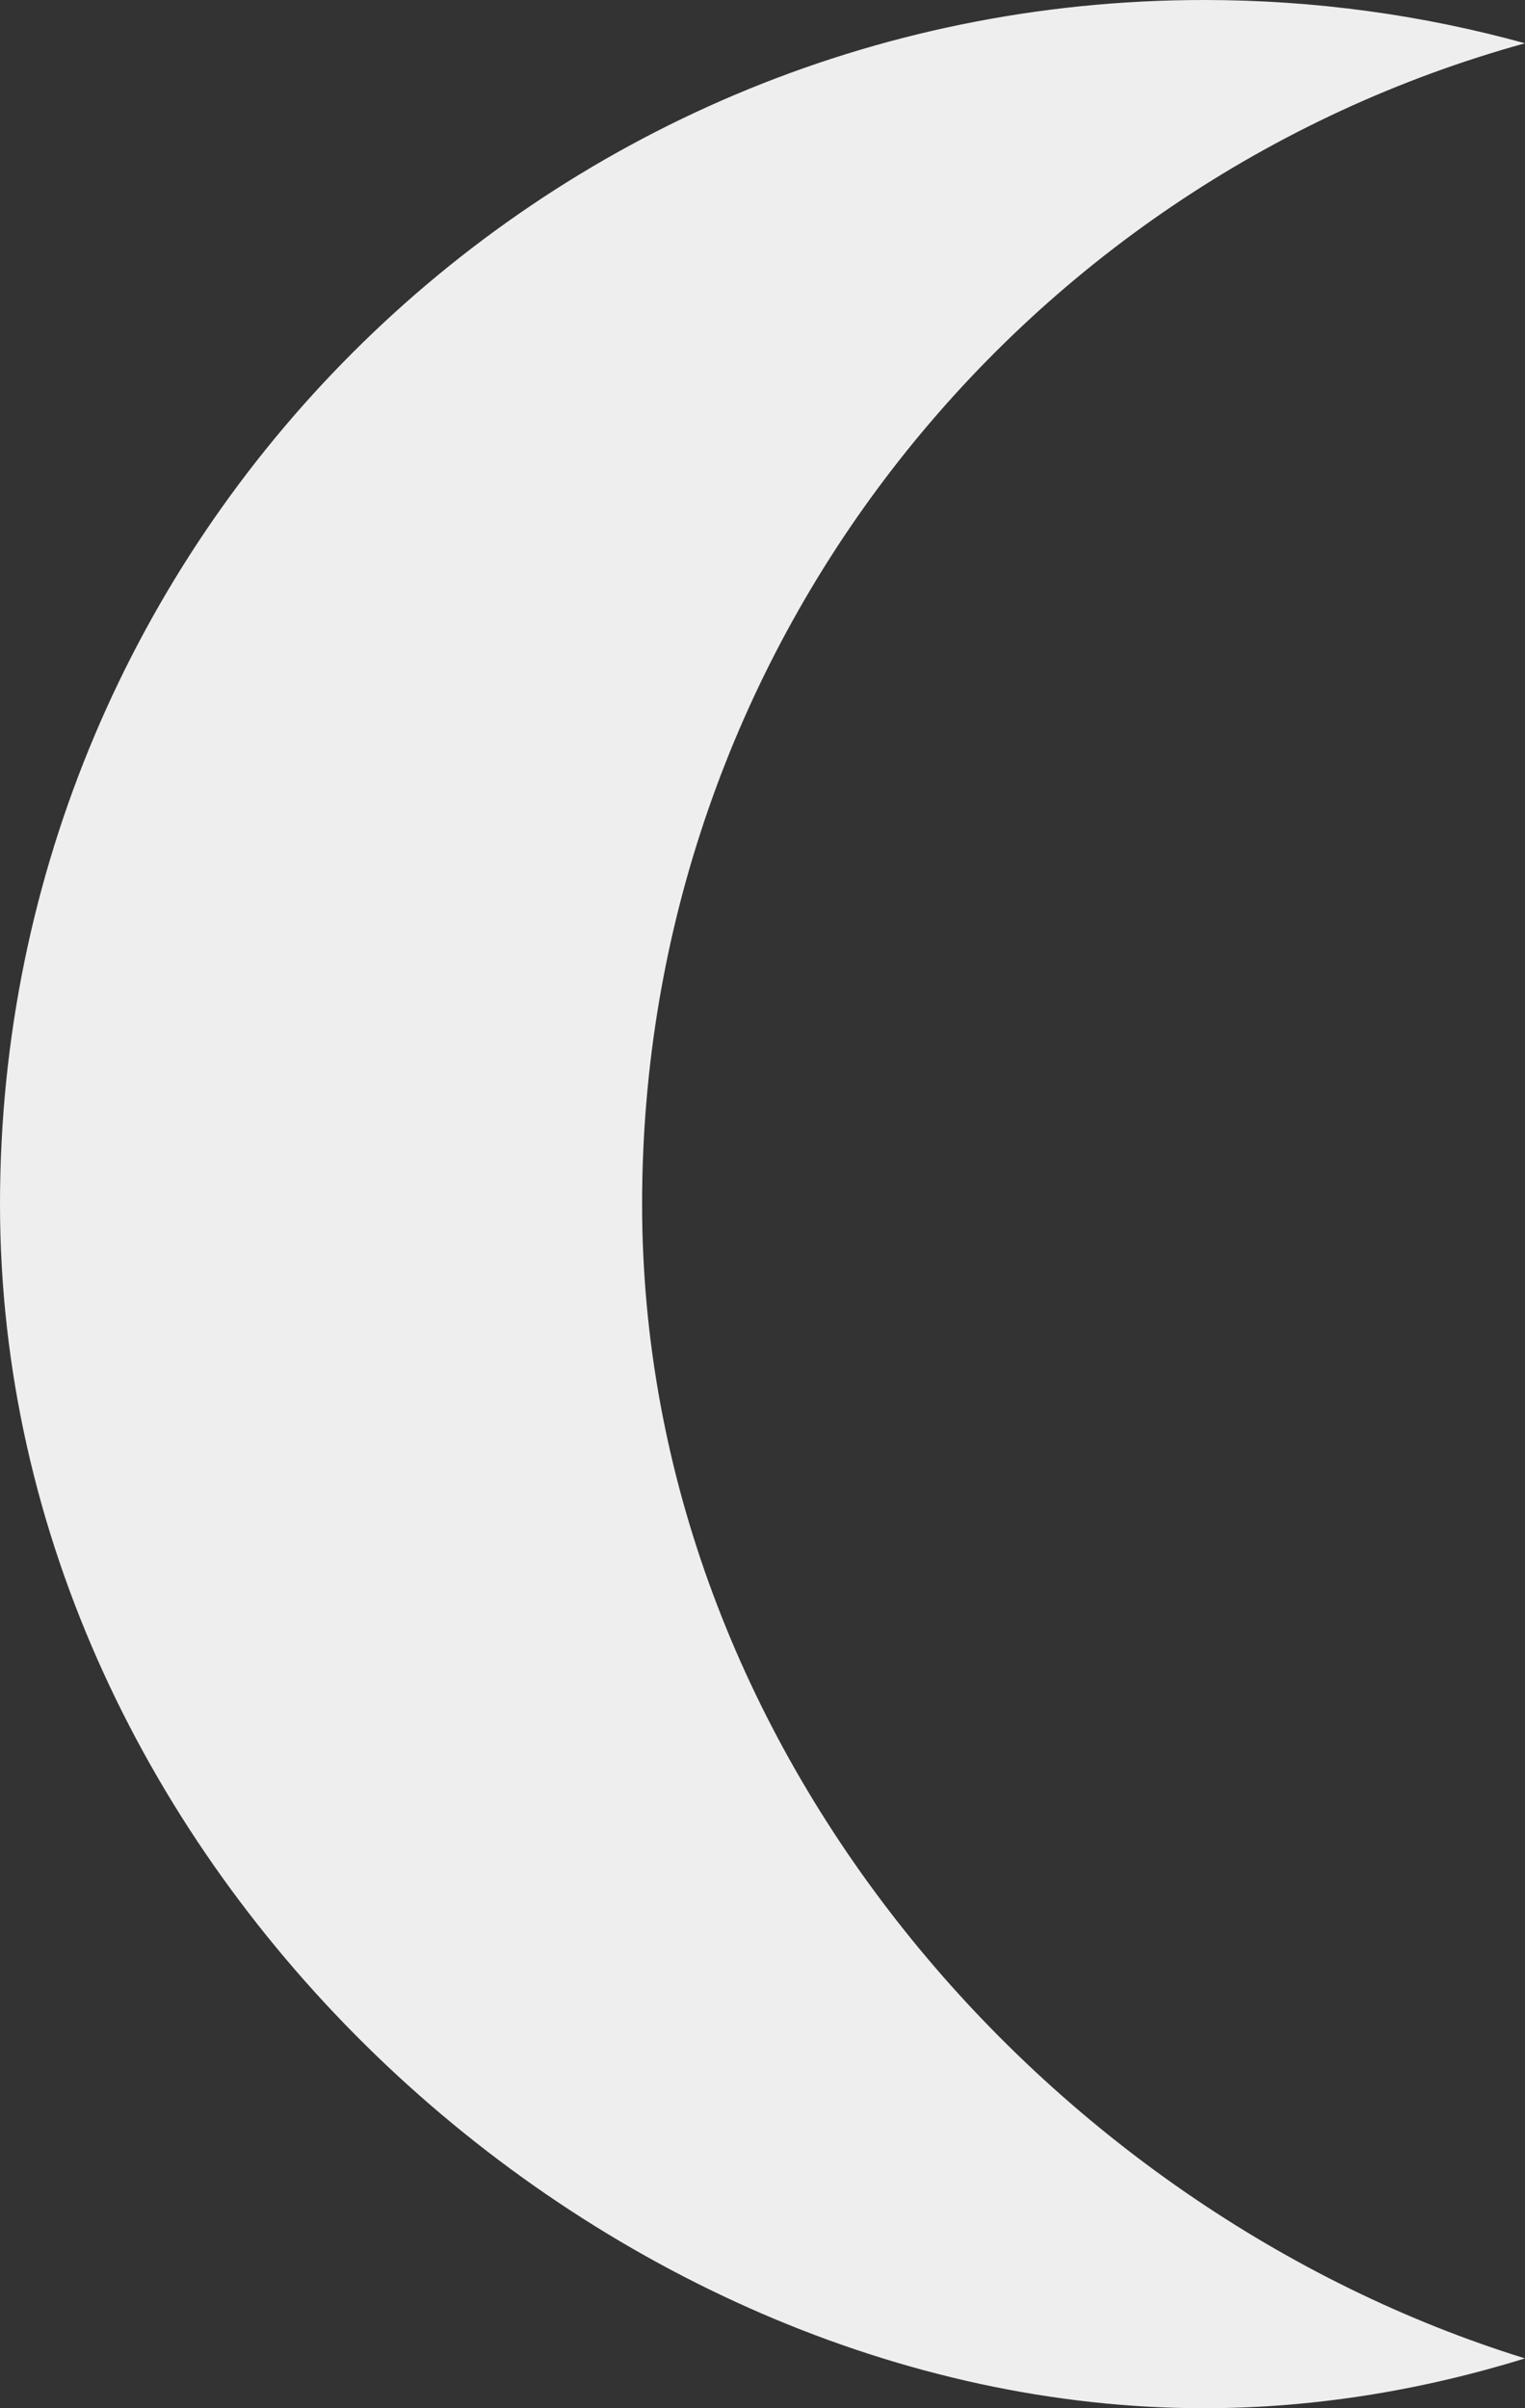 <?xml version="1.0" encoding="UTF-8"?>
<svg width="190px" height="300px" viewBox="0 0 190 300" version="1.1" xmlns="http://www.w3.org/2000/svg" xmlns:xlink="http://www.w3.org/1999/xlink">
    <rect x="0" y="0" width="190" height="300" fill="#333333" stroke="none"/>
    <!-- Generator: Sketch 53 (72520) - https://sketchapp.com -->
    <title>6 Artemis full moon</title>
    <desc>Created with Sketch.</desc>
    <g id="6-Artemis-full-moon" stroke="none" stroke-width="1" fill="none" fill-rule="evenodd">
        <path d="M190,5.392 C126.576,22.897 80,81.009 80,150 C80,217.955 130.465,275.355 190,293.792 C176.957,297.831 163.478,300 150,300 C75,300 0,232.843 0,150 C0,67.157 67.157,0 150,0 C163.852,0 177.266,1.878 190,5.392 Z" id="Combined-Shape" fill="#EEEEEE"></path>
    </g>
</svg>